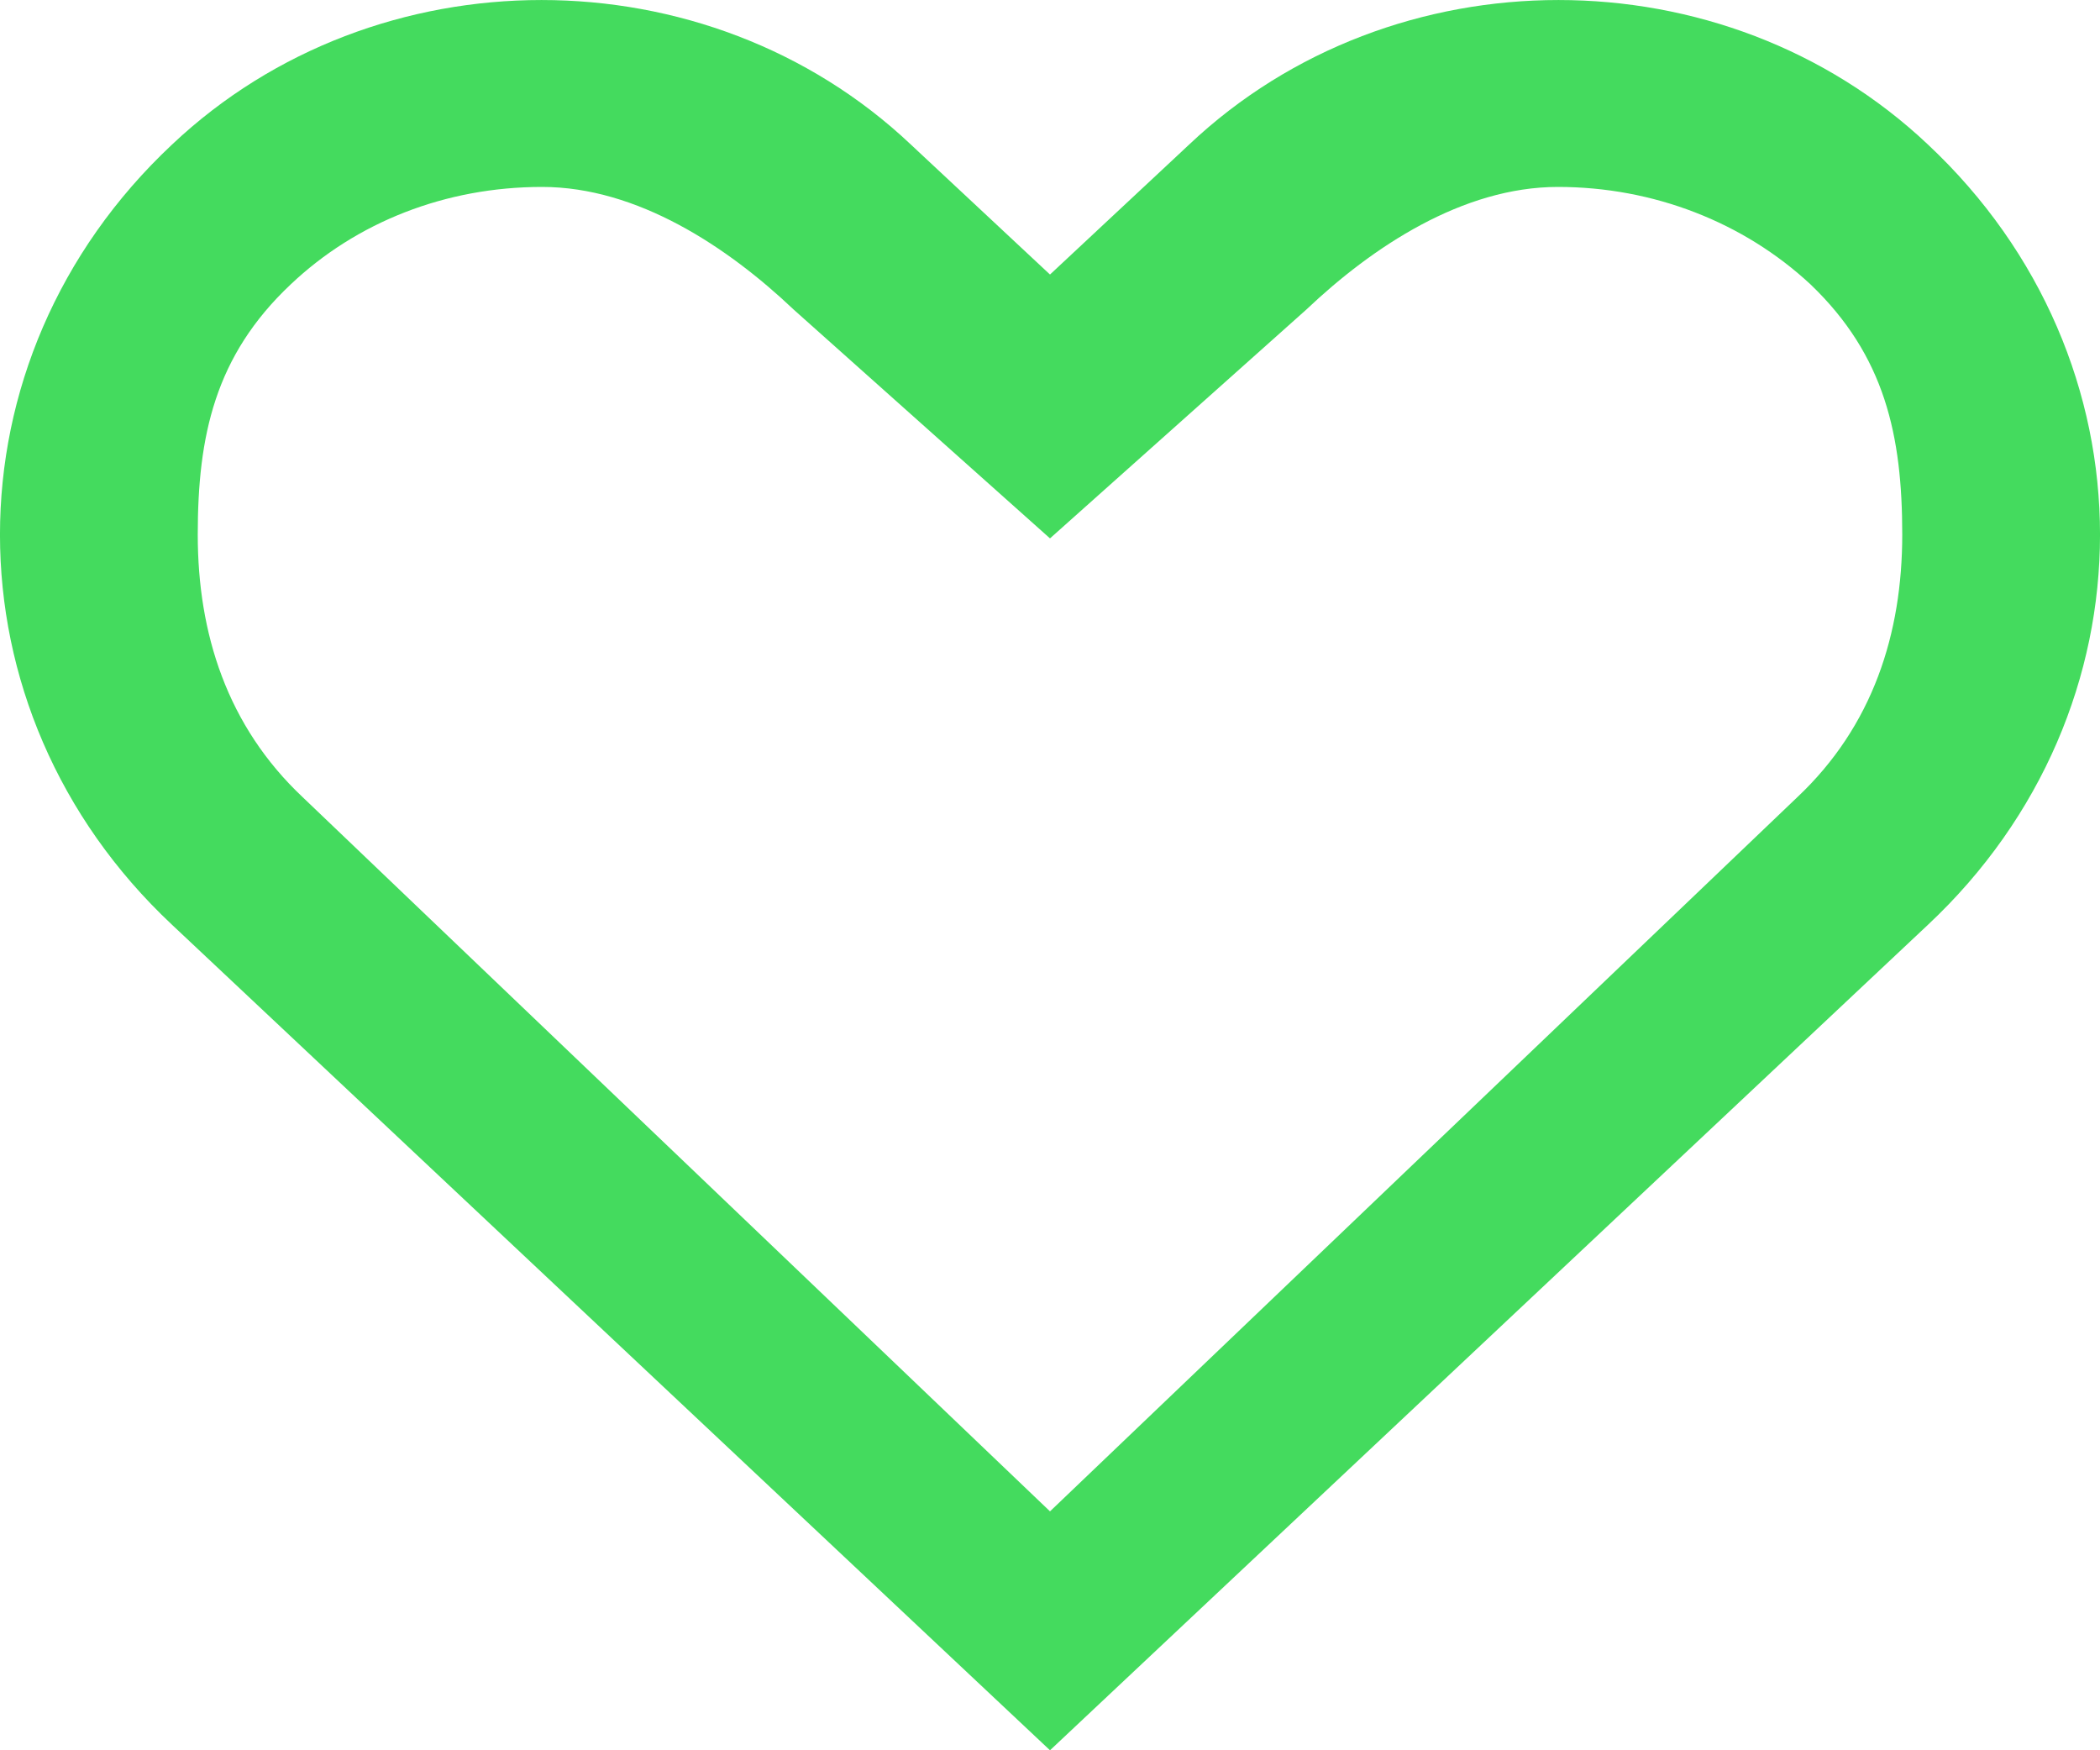 <svg data-reactroot="" width="24" height="20" x="0" y="0" class="stencil--easier-to-select" style="opacity: 1;"><defs></defs><rect x="0" y="0" width="24" height="20" fill="transparent" class="stencil__selection-helper"></rect><path d="M22.033 1.651C19.702-0.55 15.921-0.55 13.591 1.651 13.591 1.651 12 3.137 12 3.137 12 3.137 10.409 1.651 10.409 1.651 8.079-0.55 4.298-0.55 1.967 1.651-0.656 4.109-0.656 8.11 1.967 10.568 1.967 10.568 12 20 12 20 12 20 22.033 10.568 22.033 10.568 24.656 8.11 24.656 4.109 22.033 1.651 22.033 1.651 22.033 1.651 22.033 1.651M20.54 9.11C20.54 9.11 12 17.27 12 17.27 12 17.27 3.46 9.11 3.46 9.11 2.595 8.296 2.26 7.238 2.26 6.109 2.26 4.98 2.456 4.066 3.321 3.251 4.074 2.537 5.093 2.136 6.195 2.136 7.284 2.136 8.316 2.822 9.07 3.537 9.07 3.537 12 6.152 12 6.152 12 6.152 14.93 3.537 14.93 3.537 15.684 2.822 16.716 2.136 17.805 2.136 18.893 2.136 19.926 2.537 20.693 3.251 21.544 4.066 21.74 4.98 21.74 6.109 21.74 7.238 21.405 8.296 20.54 9.11 20.54 9.11 20.54 9.11 20.54 9.11" stroke-width="0" stroke="none" stroke-dasharray="none" fill="rgb(68,219,94)" fill-rule="evenOdd"></path></svg>
